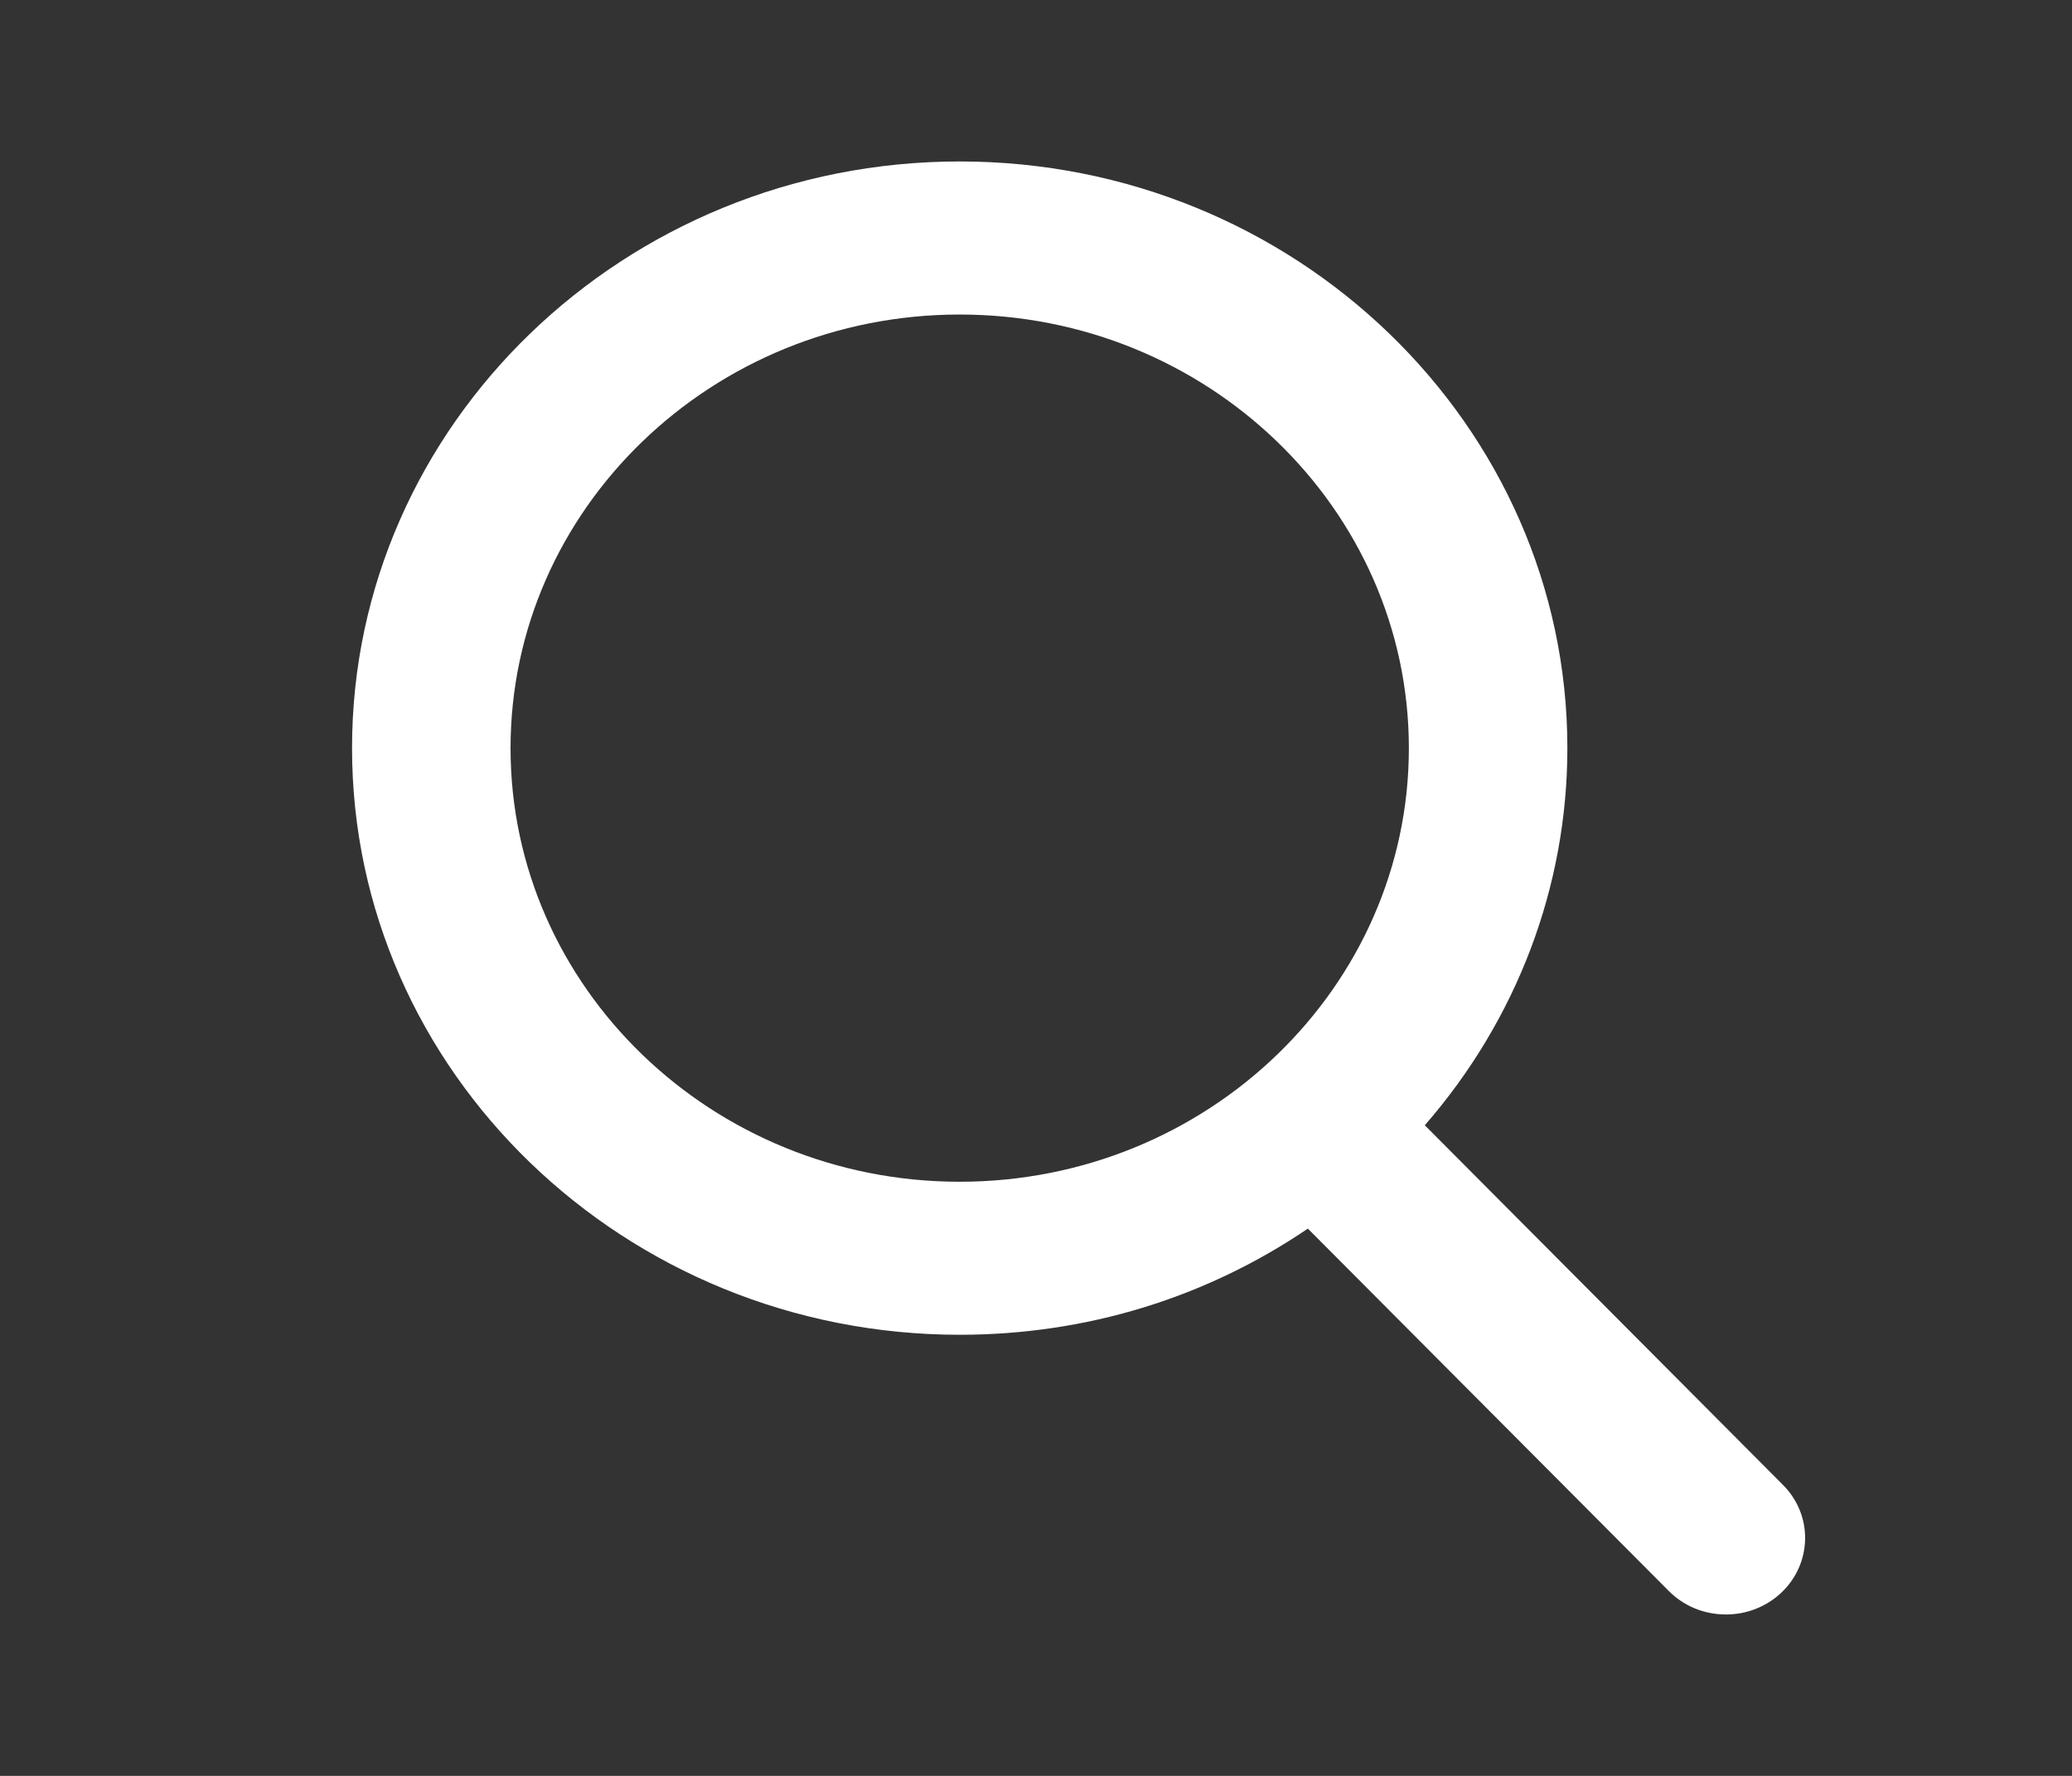 <svg width="42" height="36" viewBox="0 0 42 36" fill="none" xmlns="http://www.w3.org/2000/svg">
<rect x="0" y="0" width="42" height="36" fill="#333333" stroke="none"/>
<path d="M36.142 30.102L28.881 22.811C30.748 20.668 31.771 17.972 31.771 15.166C31.771 8.608 26.245 3.273 19.453 3.273C12.662 3.273 7.136 8.608 7.136 15.166C7.136 21.723 12.662 27.058 19.453 27.058C22.003 27.058 24.433 26.316 26.511 24.906L33.827 32.252C34.133 32.559 34.544 32.728 34.985 32.728C35.402 32.728 35.798 32.574 36.098 32.295C36.736 31.702 36.757 30.719 36.142 30.102ZM19.453 6.376C24.474 6.376 28.558 10.319 28.558 15.166C28.558 20.013 24.474 23.956 19.453 23.956C14.433 23.956 10.349 20.013 10.349 15.166C10.349 10.319 14.433 6.376 19.453 6.376Z" fill="white"/>
</svg>
